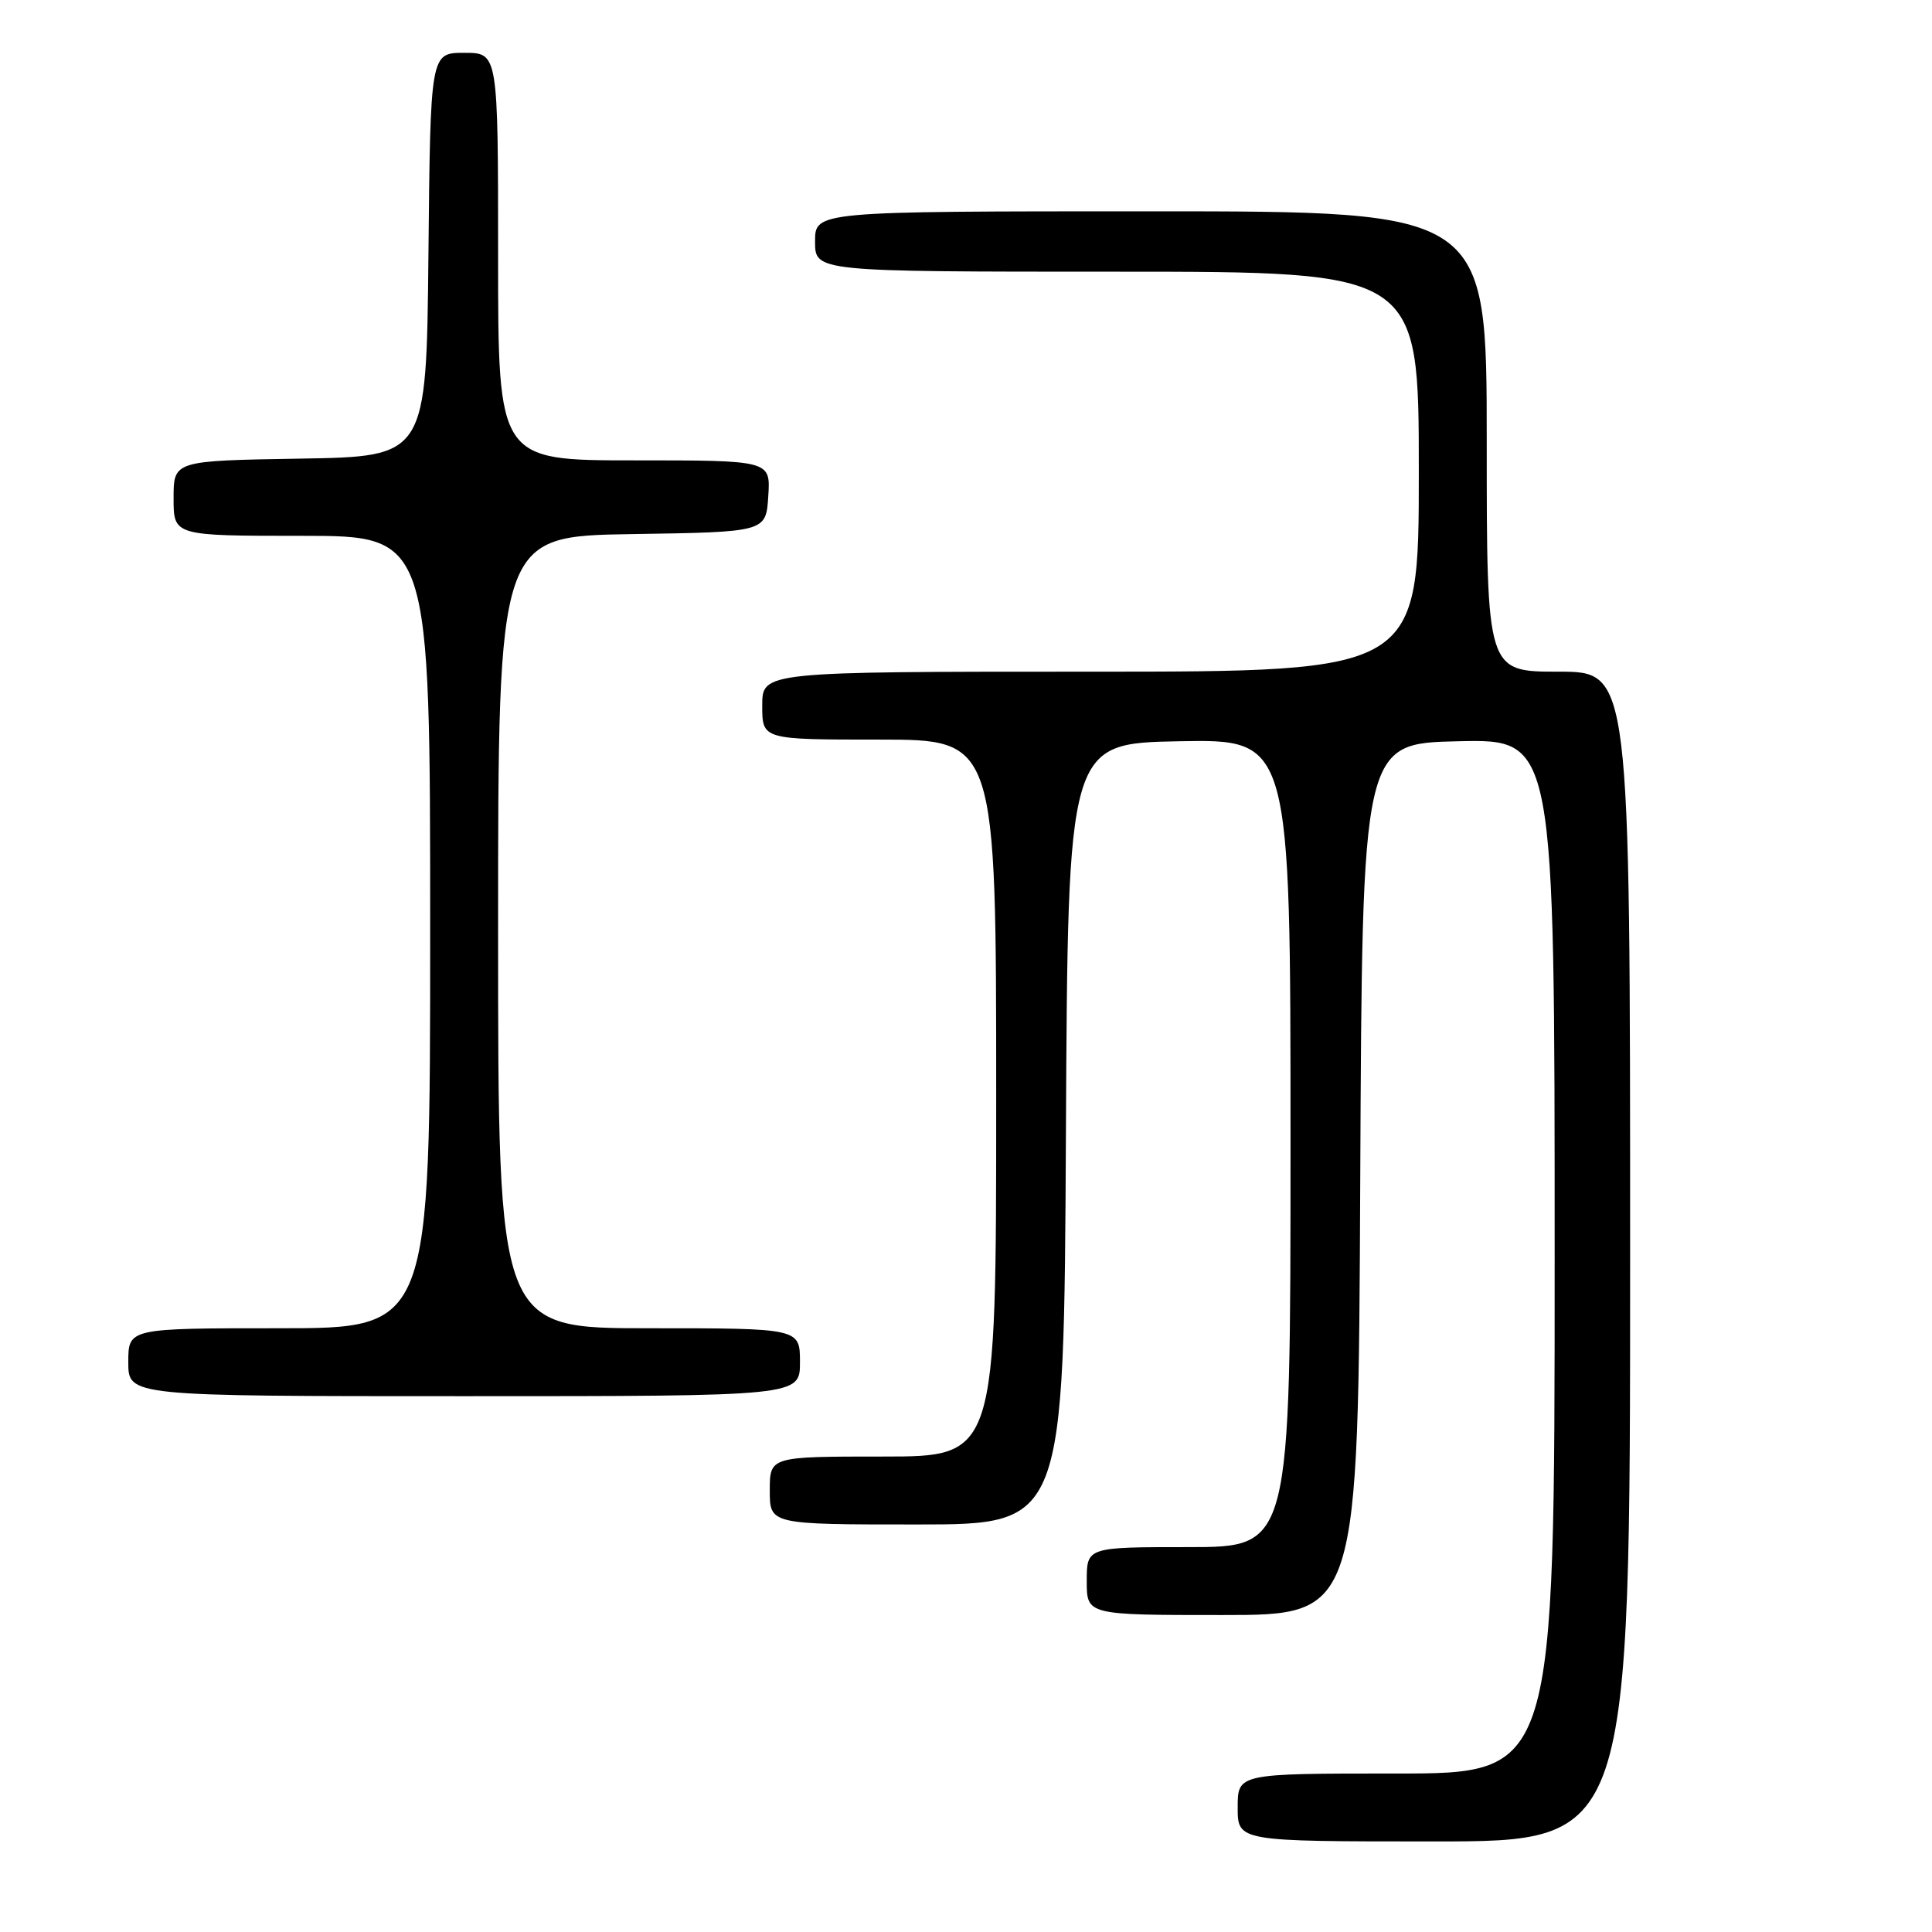 <?xml version="1.0" encoding="UTF-8" standalone="no"?>
<!DOCTYPE svg PUBLIC "-//W3C//DTD SVG 1.1//EN" "http://www.w3.org/Graphics/SVG/1.1/DTD/svg11.dtd" >
<svg xmlns="http://www.w3.org/2000/svg" xmlns:xlink="http://www.w3.org/1999/xlink" version="1.1" viewBox="0 0 256 256">
 <g >
 <path fill="currentColor"
d=" M 216.00 166.50 C 216.00 89.00 216.00 89.00 206.50 89.00 C 197.00 89.00 197.00 89.00 197.00 58.50 C 197.00 28.00 197.00 28.00 152.50 28.00 C 108.00 28.00 108.00 28.00 108.00 32.00 C 108.00 36.00 108.00 36.00 148.00 36.00 C 188.00 36.00 188.00 36.00 188.00 62.50 C 188.00 89.00 188.00 89.00 144.50 89.00 C 101.00 89.00 101.00 89.00 101.00 93.50 C 101.00 98.00 101.00 98.00 116.50 98.00 C 132.00 98.00 132.00 98.00 132.00 145.50 C 132.00 193.00 132.00 193.00 117.00 193.00 C 102.00 193.00 102.00 193.00 102.00 197.50 C 102.00 202.00 102.00 202.00 121.49 202.00 C 140.98 202.00 140.98 202.00 141.24 150.25 C 141.50 98.50 141.50 98.50 156.25 98.22 C 171.00 97.95 171.00 97.95 171.00 151.47 C 171.00 205.00 171.00 205.00 157.50 205.00 C 144.00 205.00 144.00 205.00 144.00 209.50 C 144.00 214.00 144.00 214.00 161.99 214.00 C 179.98 214.00 179.98 214.00 180.24 156.25 C 180.50 98.50 180.50 98.50 193.25 98.22 C 206.00 97.94 206.00 97.94 206.00 166.47 C 206.00 235.00 206.00 235.00 185.00 235.00 C 164.00 235.00 164.00 235.00 164.00 239.50 C 164.00 244.00 164.00 244.00 190.00 244.00 C 216.00 244.00 216.00 244.00 216.00 166.50 Z  M 106.00 180.50 C 106.00 176.00 106.00 176.00 86.00 176.00 C 66.00 176.00 66.00 176.00 66.00 123.52 C 66.00 71.05 66.00 71.05 83.75 70.77 C 101.50 70.50 101.50 70.50 101.80 65.75 C 102.11 61.00 102.11 61.00 84.05 61.00 C 66.00 61.00 66.00 61.00 66.00 34.00 C 66.00 7.00 66.00 7.00 61.52 7.00 C 57.03 7.00 57.03 7.00 56.77 33.75 C 56.50 60.50 56.50 60.50 39.75 60.77 C 23.00 61.05 23.00 61.05 23.00 66.02 C 23.00 71.00 23.00 71.00 40.00 71.00 C 57.00 71.00 57.00 71.00 57.00 123.50 C 57.00 176.00 57.00 176.00 37.00 176.00 C 17.00 176.00 17.00 176.00 17.00 180.50 C 17.00 185.00 17.00 185.00 61.50 185.00 C 106.00 185.00 106.00 185.00 106.00 180.50 Z "/>
</g>
</svg>